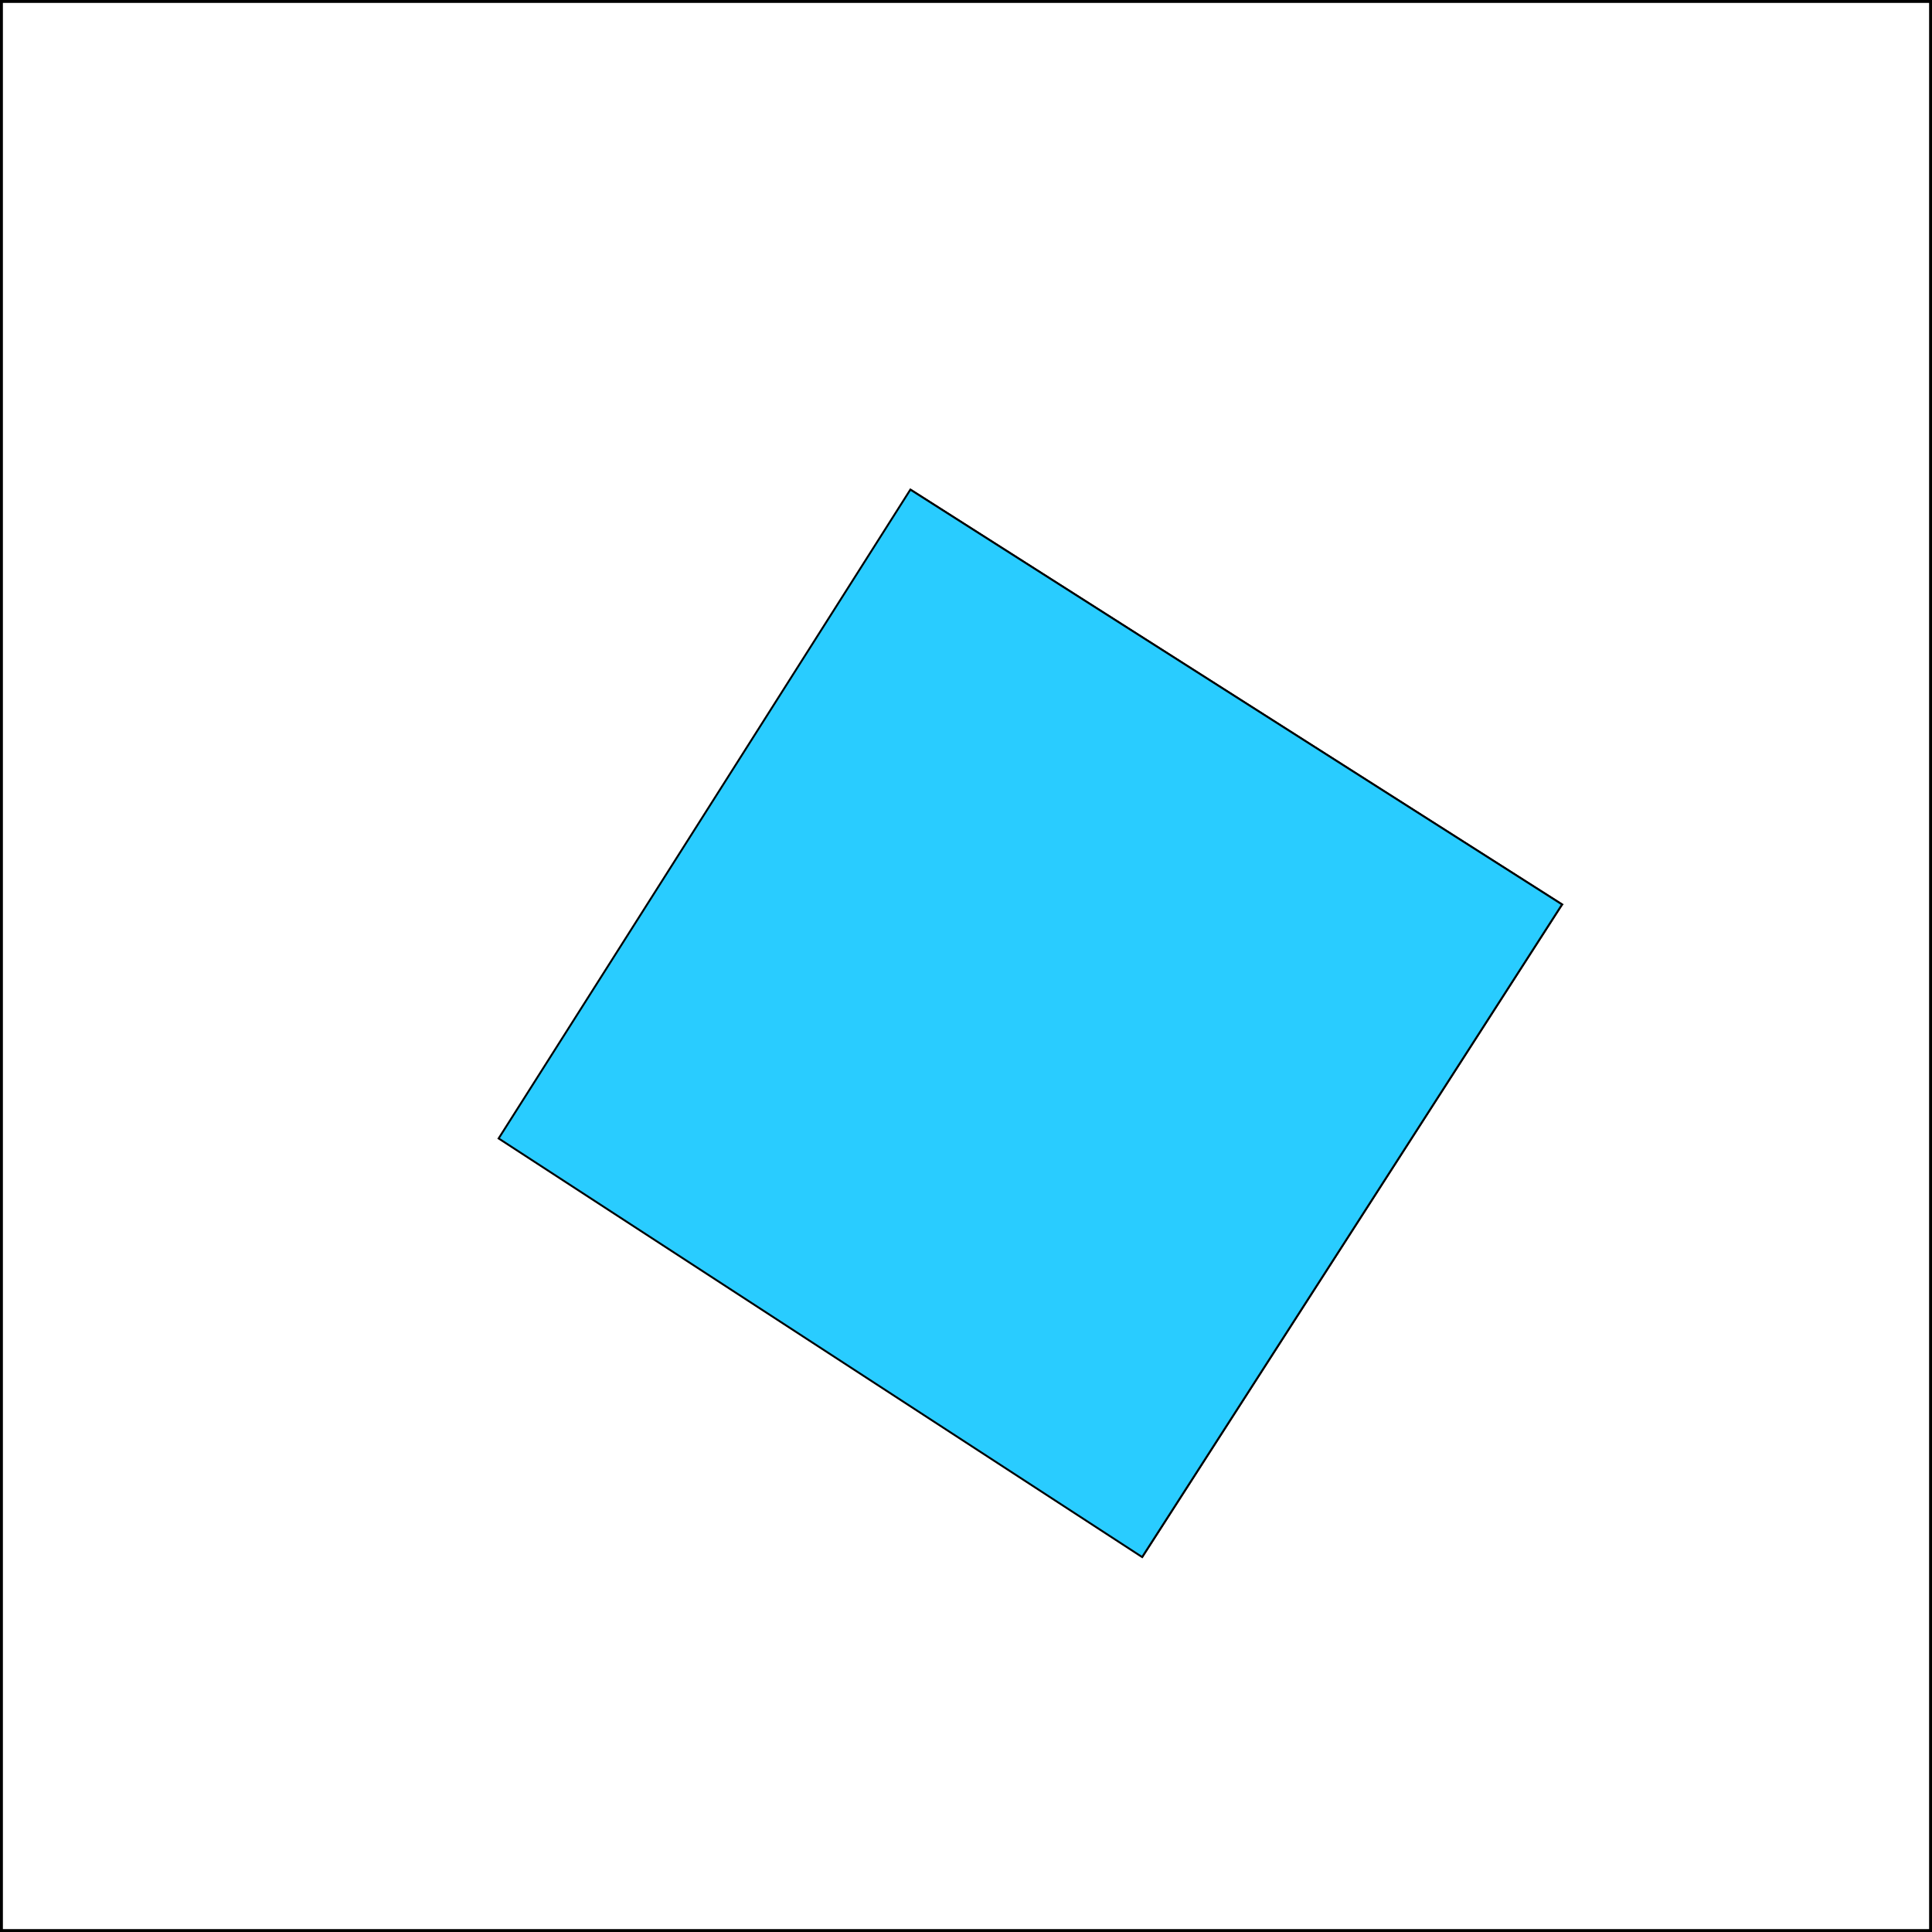 <svg height="1000" width="1000">
<rect width="100%" height="100%" fill="#808080" stroke="none"/>
<rect width="1000" height="1000" style="fill:rgb(255,255,255);stroke-width:3;stroke:rgb(0,0,0)" />
<polygon points="532.511,343.489 471.205,253.415 808.519,468.146 773.358,497.172" style="fill:rgb(138,8,34);stroke:black;stroke-width:1" />
<polygon points="808.519,468.146 773.358,497.172 618.323,738.234 591.169,805.938" style="fill:rgb(255,128,0);stroke:black;stroke-width:1" />
<polygon points="258.086,589.257 471.205,253.415 808.519,468.146 591.169,805.938" style="fill:rgb(41,204,255);stroke:black;stroke-width:1" />
</svg>